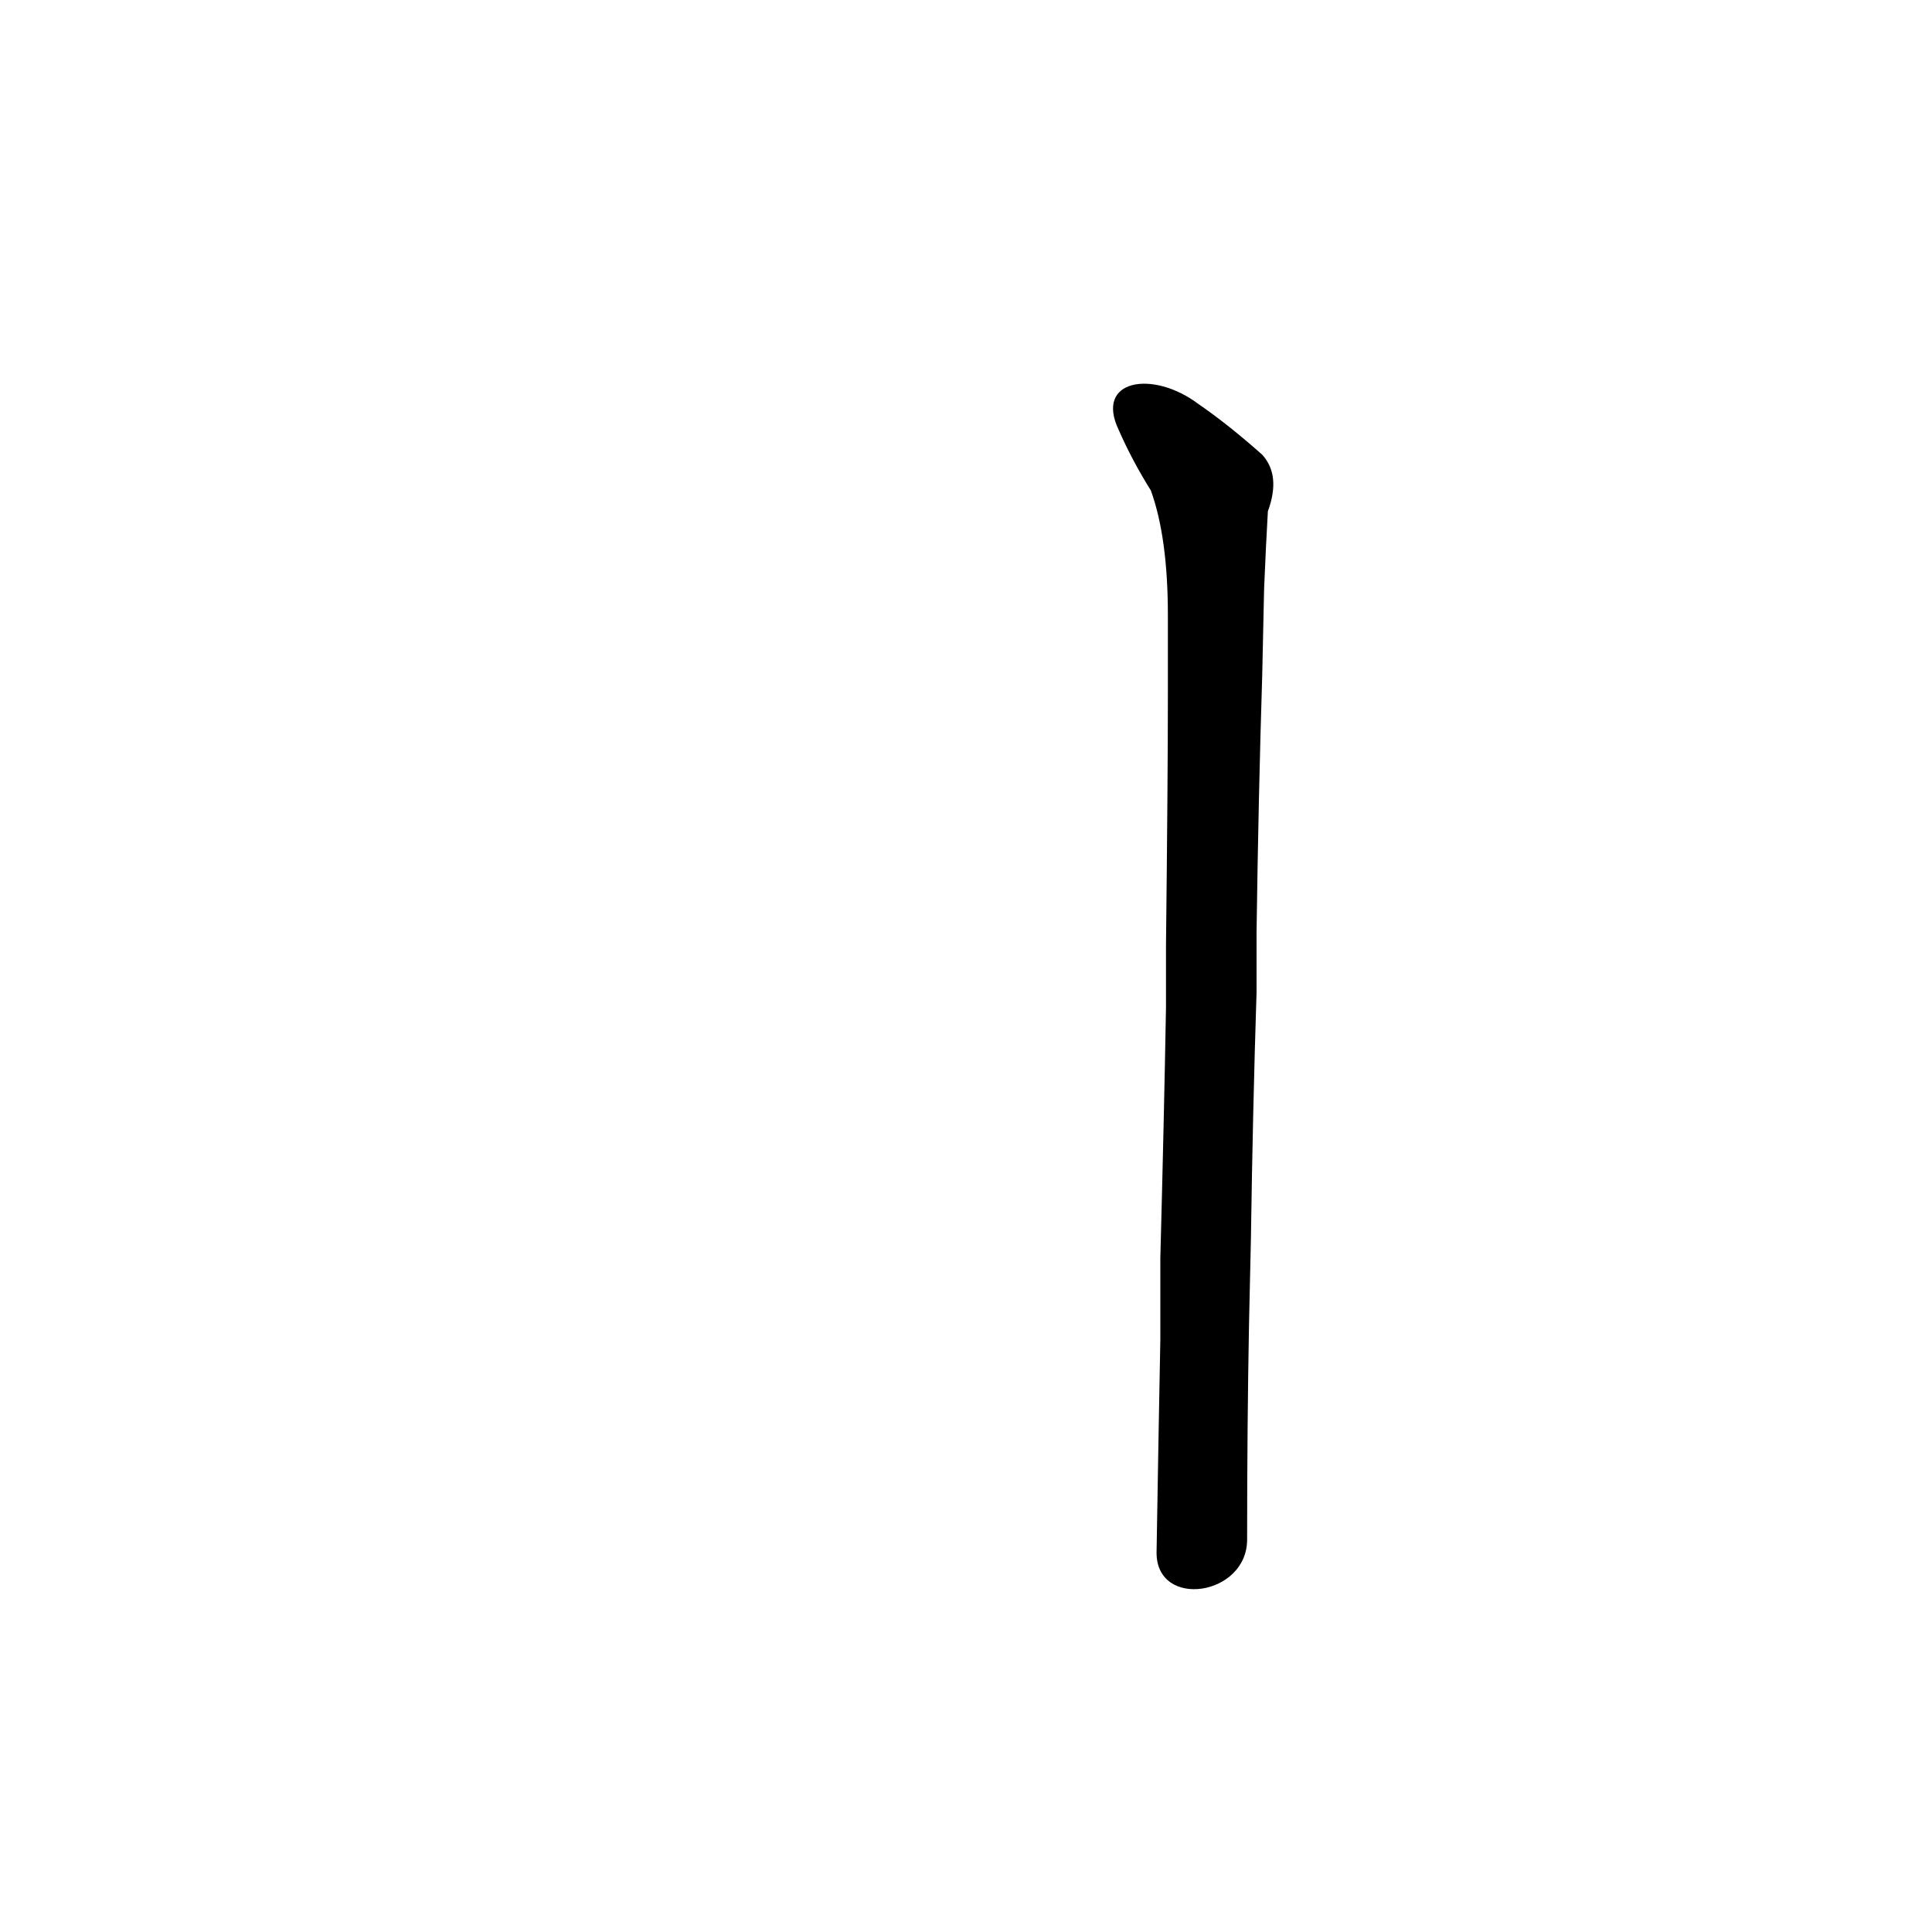 <?xml version='1.0' encoding='utf-8'?>
<svg xmlns="http://www.w3.org/2000/svg" version="1.1" viewBox="0 0 1024 1024"><g transform="scale(1, -1) translate(0, -900)"><path d="M 661 84 Q 661 144 662 198 L 663 243 Q 664 312 666 374 L 666 406 Q 667 478 669 542 L 670 588 Q 671 612 672 629 Q 679 648 669 659 Q 651 675 635 686 C 611 704 580 699 593 672 Q 600 656 610 640 Q 619 615 619 574 L 619 531 Q 619 488 618 399 L 618 366 Q 617 309 615 233 L 615 190 Q 614 138 613 77 C 613 47 661 54 661 84 Z" fill="black" /></g></svg>